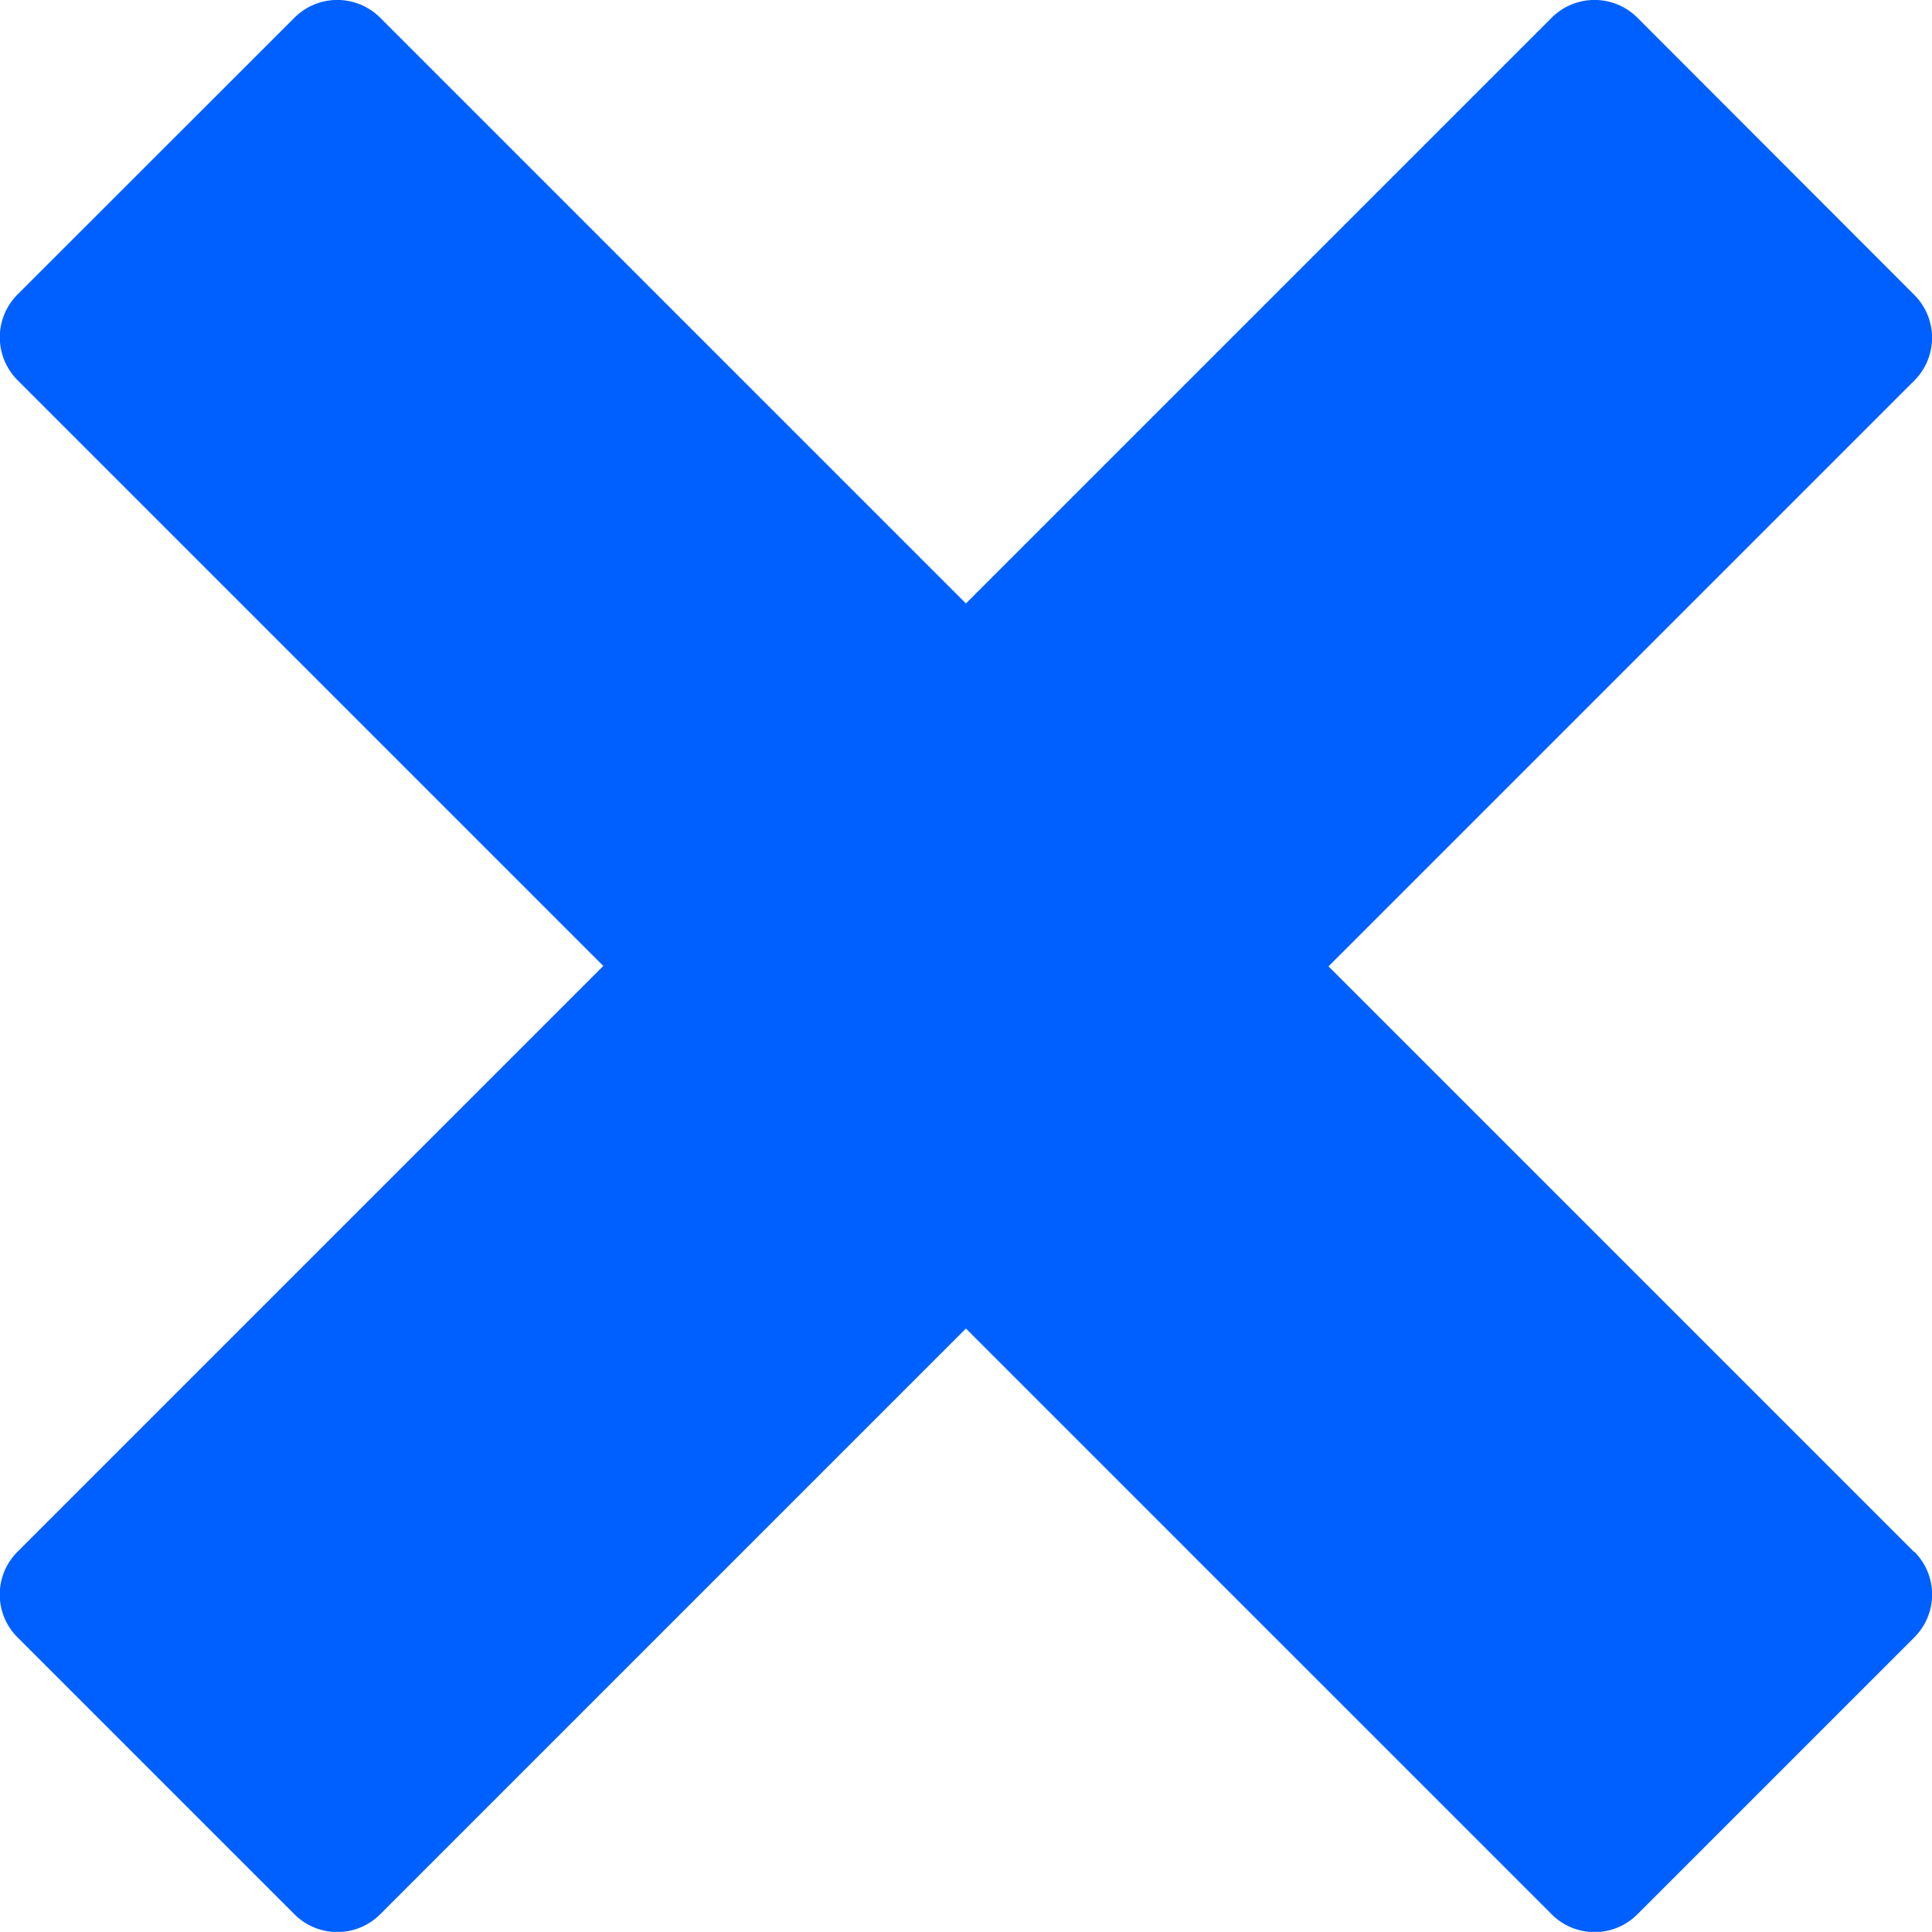 <svg xmlns="http://www.w3.org/2000/svg" width="13.523" height="13.522" viewBox="0 0 13.523 13.522">
  <path id="Icon_metro-cross" data-name="Icon metro-cross" d="M15.97,12.792h0l-4.1-4.1,4.1-4.1h0a.424.424,0,0,0,0-.6L14.032,2.052a.424.424,0,0,0-.6,0h0l-4.1,4.1-4.1-4.1h0a.424.424,0,0,0-.6,0L2.694,3.989a.424.424,0,0,0,0,.6h0l4.1,4.1-4.1,4.1h0a.423.423,0,0,0,0,.6l1.938,1.938a.424.424,0,0,0,.6,0h0l4.1-4.1,4.1,4.1h0a.423.423,0,0,0,.6,0l1.938-1.938a.423.423,0,0,0,0-.6Z" transform="translate(-2.571 -1.928)" fill="#0060ff"/>
</svg>
